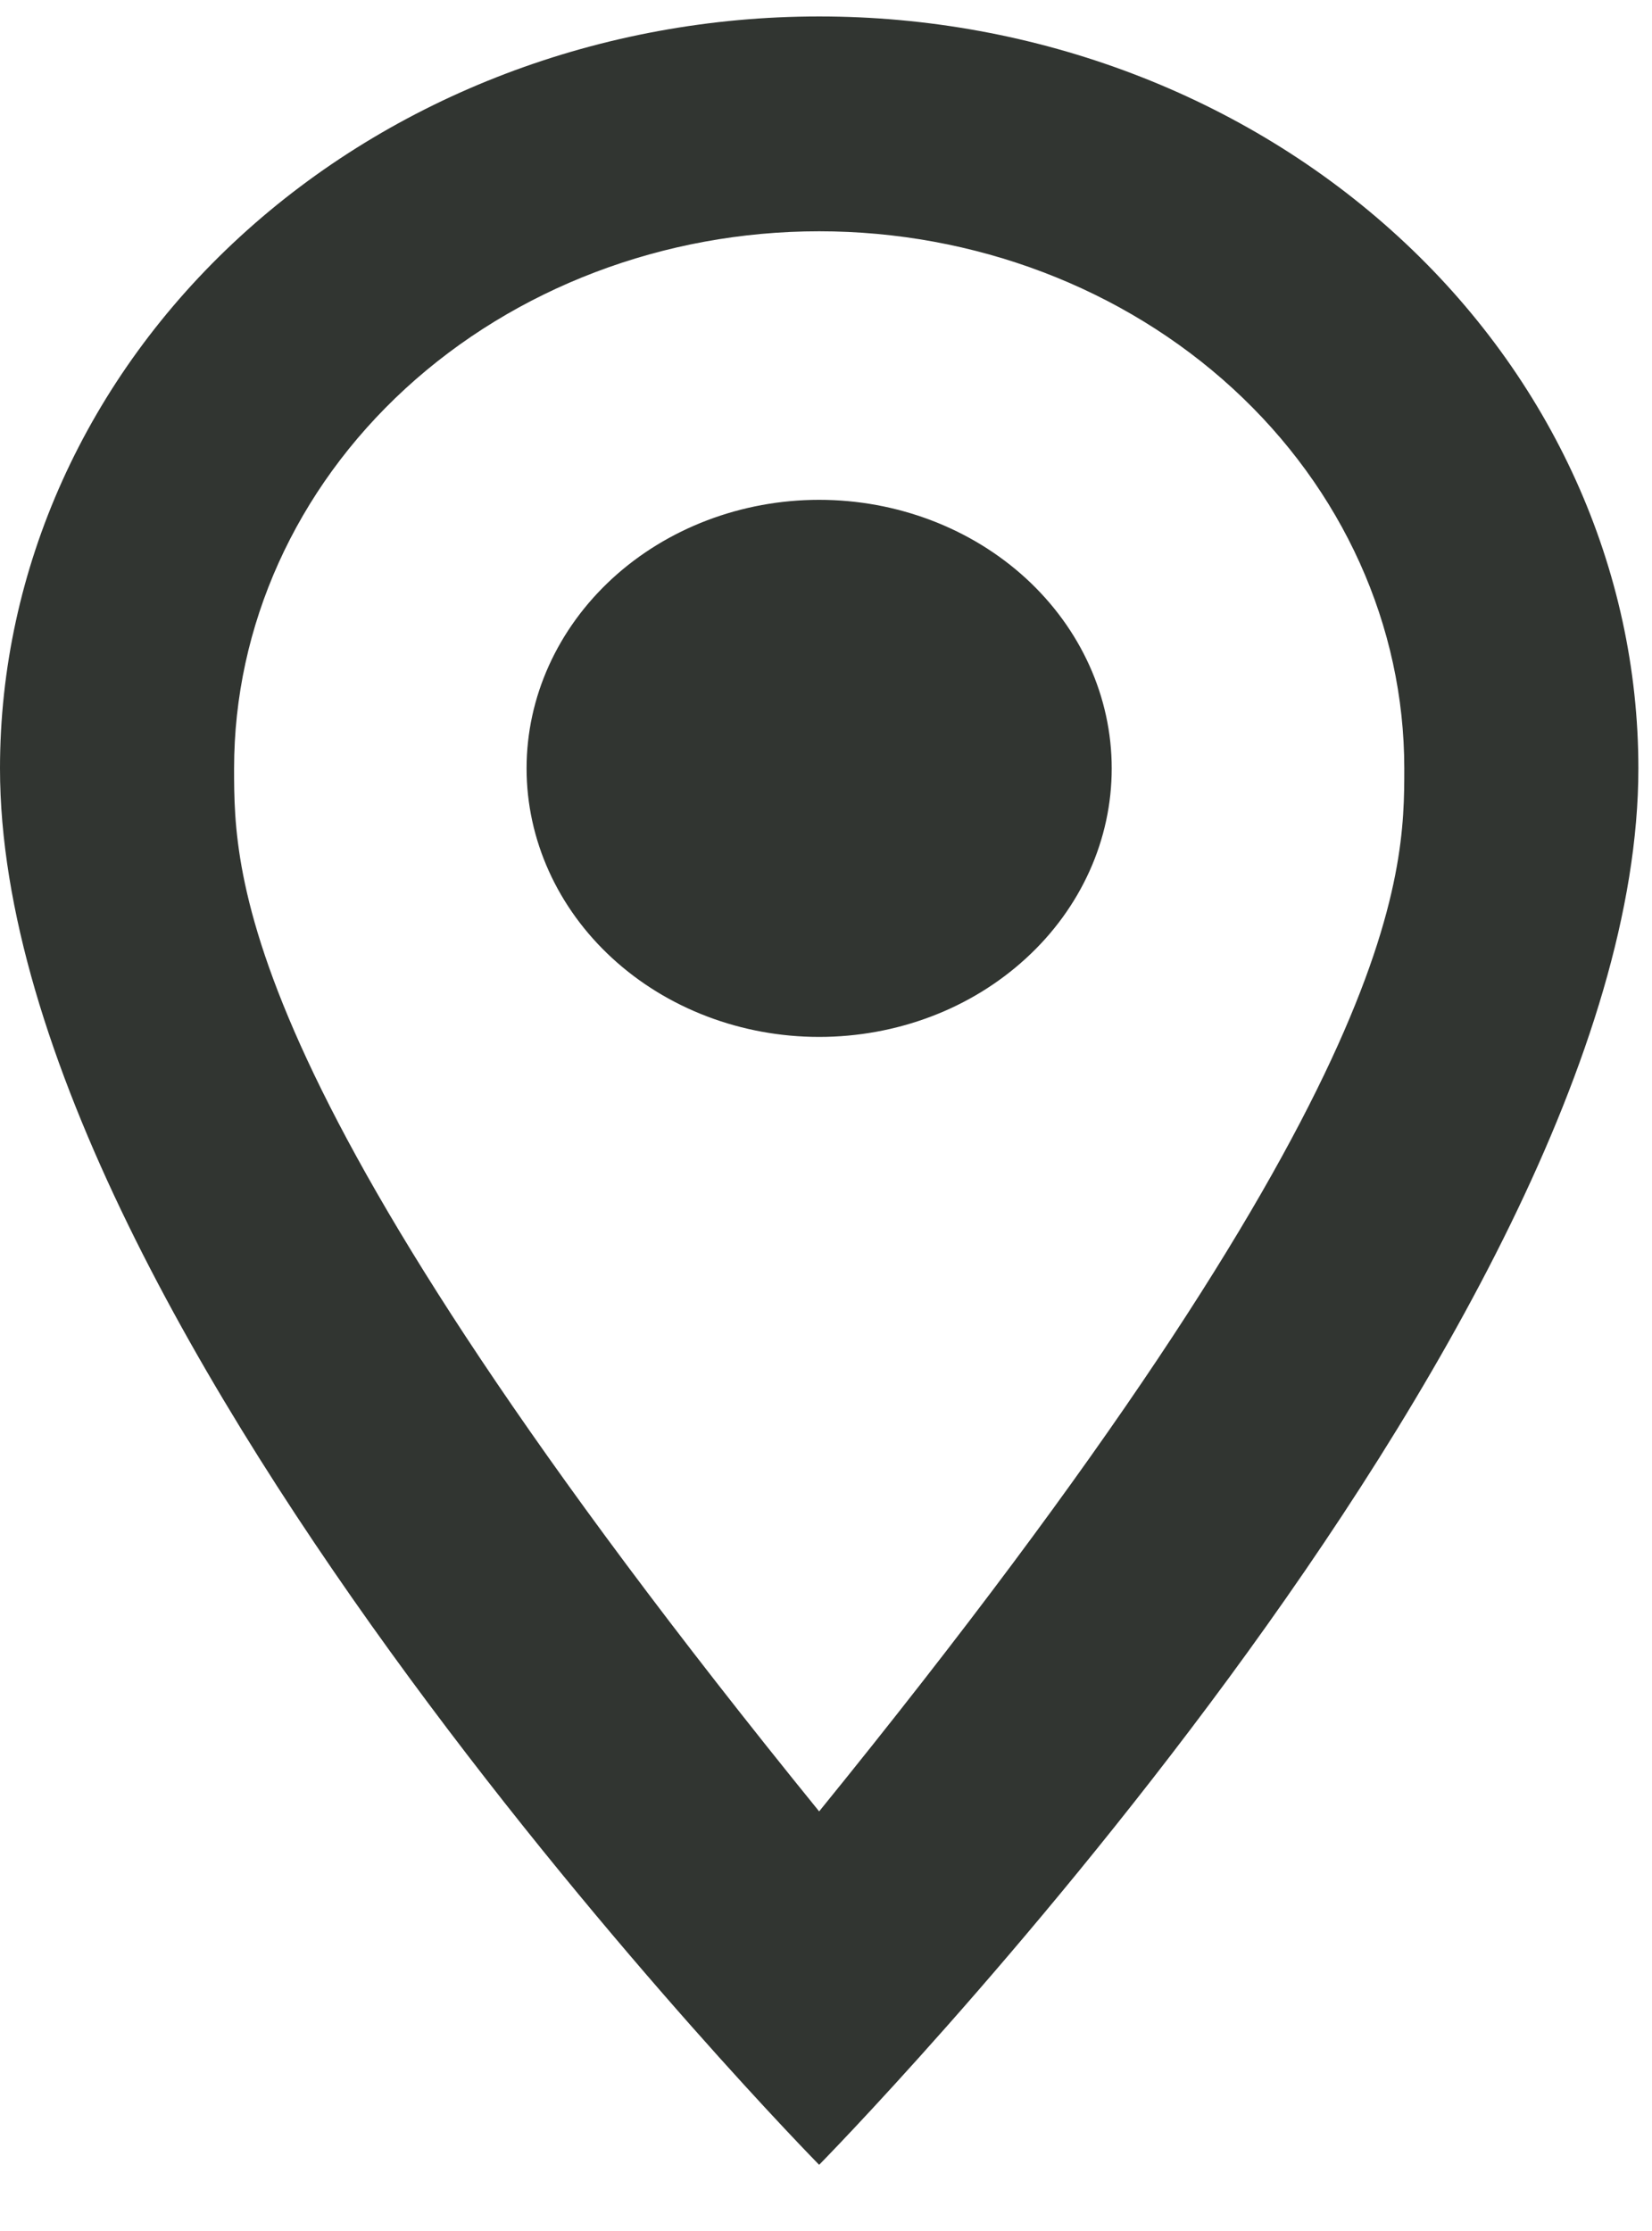<svg width="20" height="27" viewBox="0 0 20 27" fill="none" xmlns="http://www.w3.org/2000/svg">
<path d="M9.917 6.049C10.857 6.049 11.758 6.392 12.422 7.001C13.086 7.611 13.459 8.437 13.459 9.299C13.459 9.726 13.368 10.149 13.19 10.543C13.012 10.937 12.751 11.296 12.422 11.597C12.093 11.899 11.703 12.139 11.273 12.302C10.843 12.465 10.383 12.549 9.917 12.549C8.978 12.549 8.077 12.207 7.413 11.597C6.749 10.988 6.375 10.161 6.375 9.299C6.375 8.437 6.749 7.611 7.413 7.001C8.077 6.392 8.978 6.049 9.917 6.049ZM9.917 0.199C12.548 0.199 15.07 1.158 16.93 2.865C18.79 4.571 19.835 6.886 19.835 9.299C19.835 16.124 9.917 26.199 9.917 26.199C9.917 26.199 0 16.124 0 9.299C0 6.886 1.045 4.571 2.905 2.865C4.765 1.158 7.287 0.199 9.917 0.199ZM9.917 2.799C8.039 2.799 6.237 3.484 4.908 4.703C3.58 5.922 2.834 7.575 2.834 9.299C2.834 10.599 2.834 13.199 9.917 21.922C17.001 13.199 17.001 10.599 17.001 9.299C17.001 7.575 16.255 5.922 14.926 4.703C13.598 3.484 11.796 2.799 9.917 2.799Z" fill="#313531"/>
</svg>

